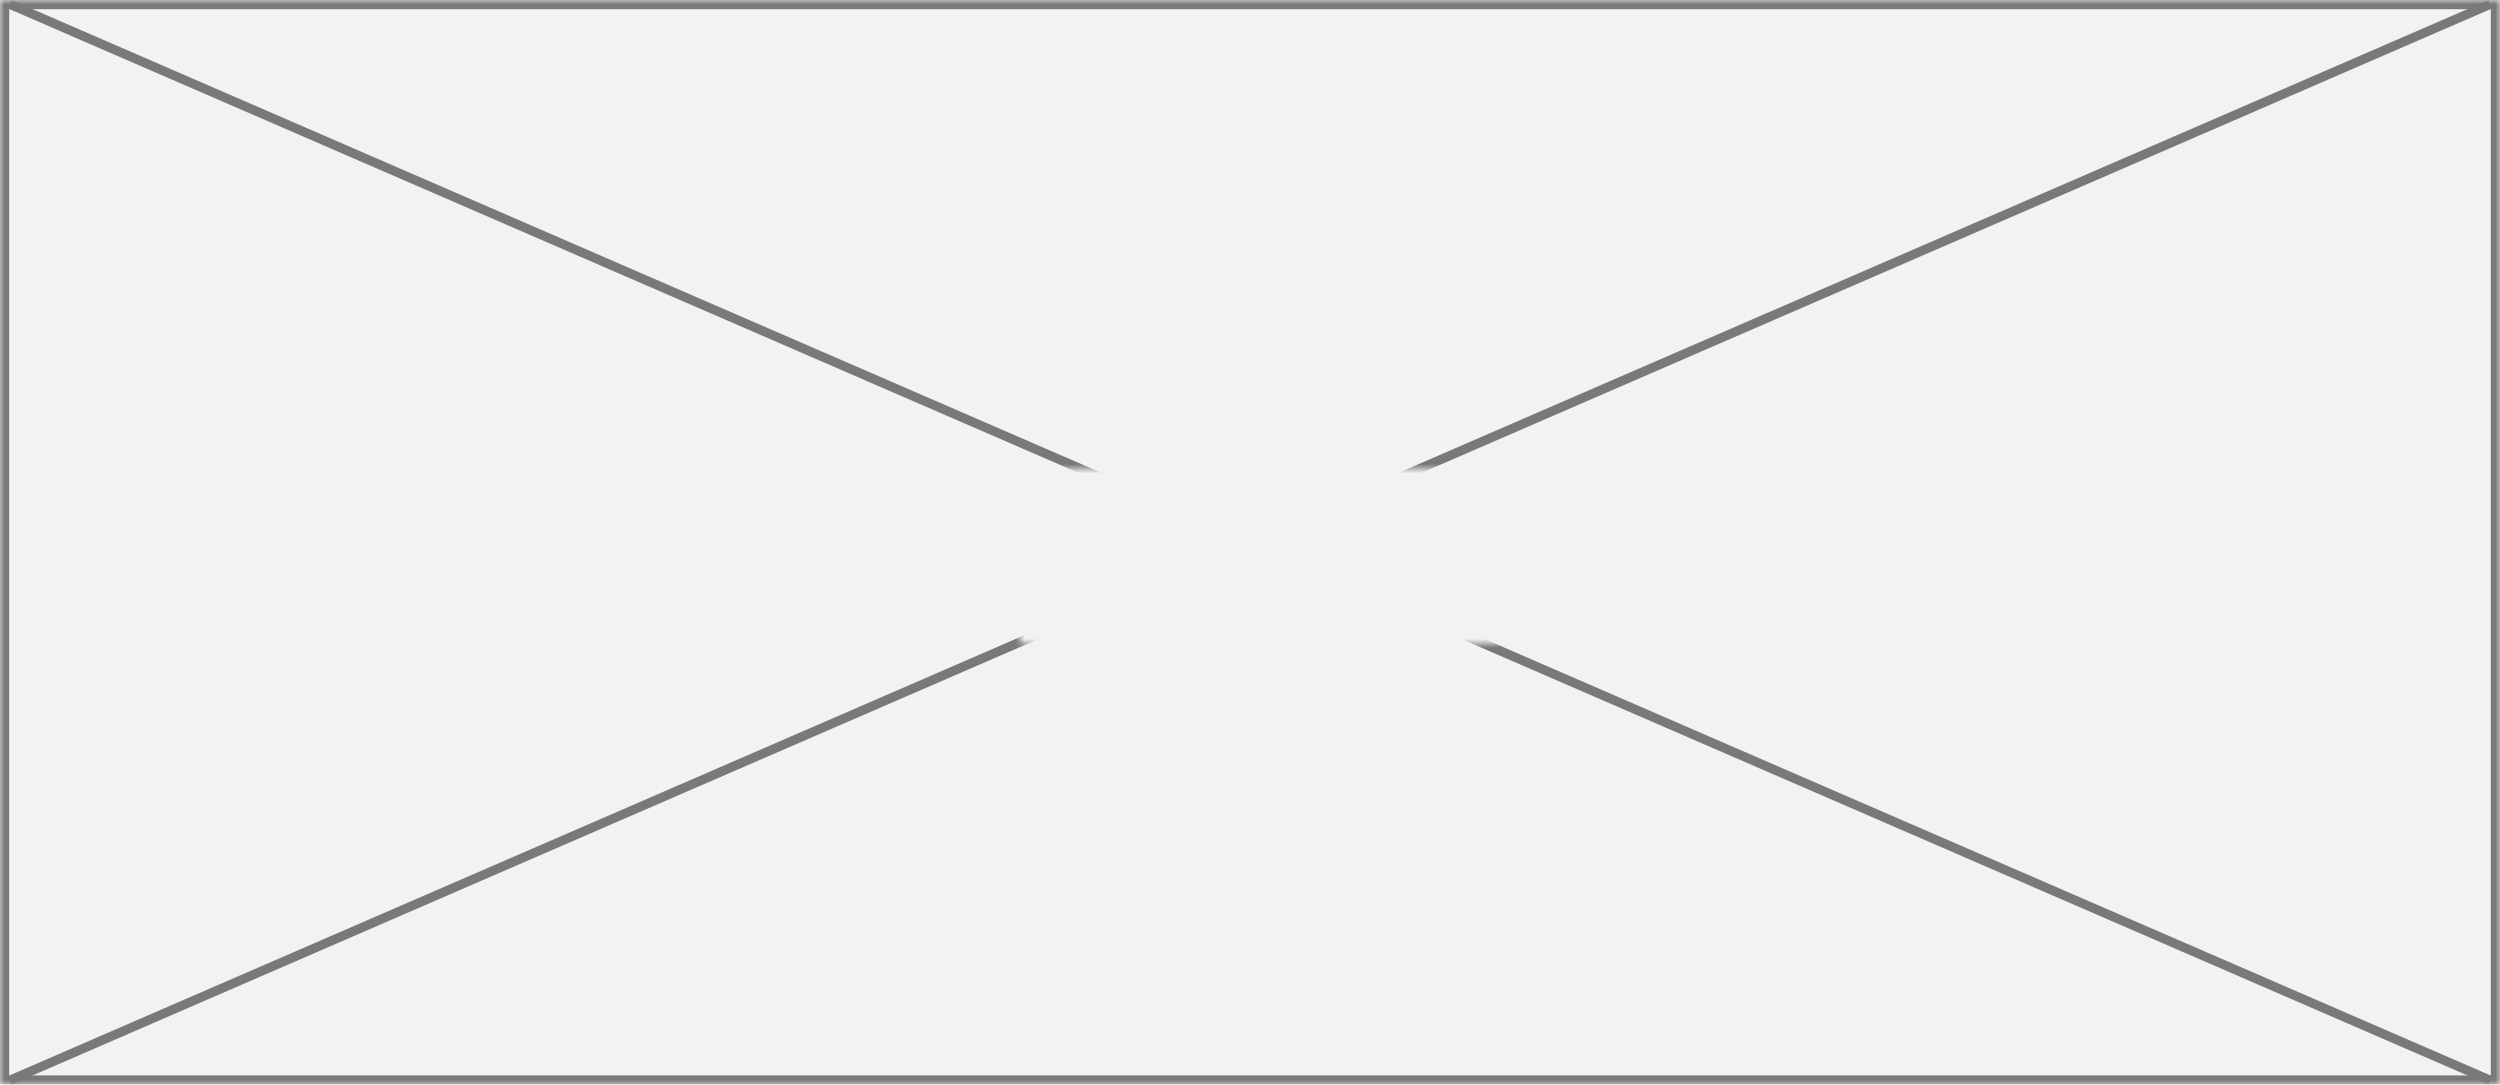 ﻿<?xml version="1.0" encoding="utf-8"?>
<svg version="1.1" xmlns:xlink="http://www.w3.org/1999/xlink" width="272px" height="118px" xmlns="http://www.w3.org/2000/svg">
  <defs>
    <pattern id="BGPattern" patternUnits="userSpaceOnUse" alignment="0 0" imageRepeat="None" />
    <mask fill="white" id="Clip465">
      <path d="M 0 118  L 0 0  L 272 0  L 272 118  L 0 118  Z " fill-rule="evenodd" />
    </mask>
    <mask fill="white" id="Clip466">
      <path d="M 111 51  L 163 51  L 163 70  L 111 70  Z M 0 0  L 272 0  L 272 118  L 0 118  Z " fill-rule="evenodd" />
    </mask>
  </defs>
  <g transform="matrix(1 0 0 1 -199 -3997 )">
    <path d="M 0 118  L 0 0  L 272 0  L 272 118  L 0 118  Z " fill-rule="nonzero" fill="rgba(242, 242, 242, 1)" stroke="none" transform="matrix(1 0 0 1 199 3997 )" class="fill" />
    <path d="M 0 118  L 0 0  L 272 0  L 272 118  L 0 118  Z " stroke-width="2" stroke-dasharray="0" stroke="rgba(121, 121, 121, 1)" fill="none" transform="matrix(1 0 0 1 199 3997 )" class="stroke" mask="url(#Clip465)" />
    <path d="M 270.943 0.459  L 1.057 117.541  M 1.057 0.459  L 270.943 117.541  " stroke-width="1" stroke-dasharray="0" stroke="rgba(121, 121, 121, 1)" fill="none" transform="matrix(1 0 0 1 199 3997 )" class="stroke" mask="url(#Clip466)" />
  </g>
</svg>